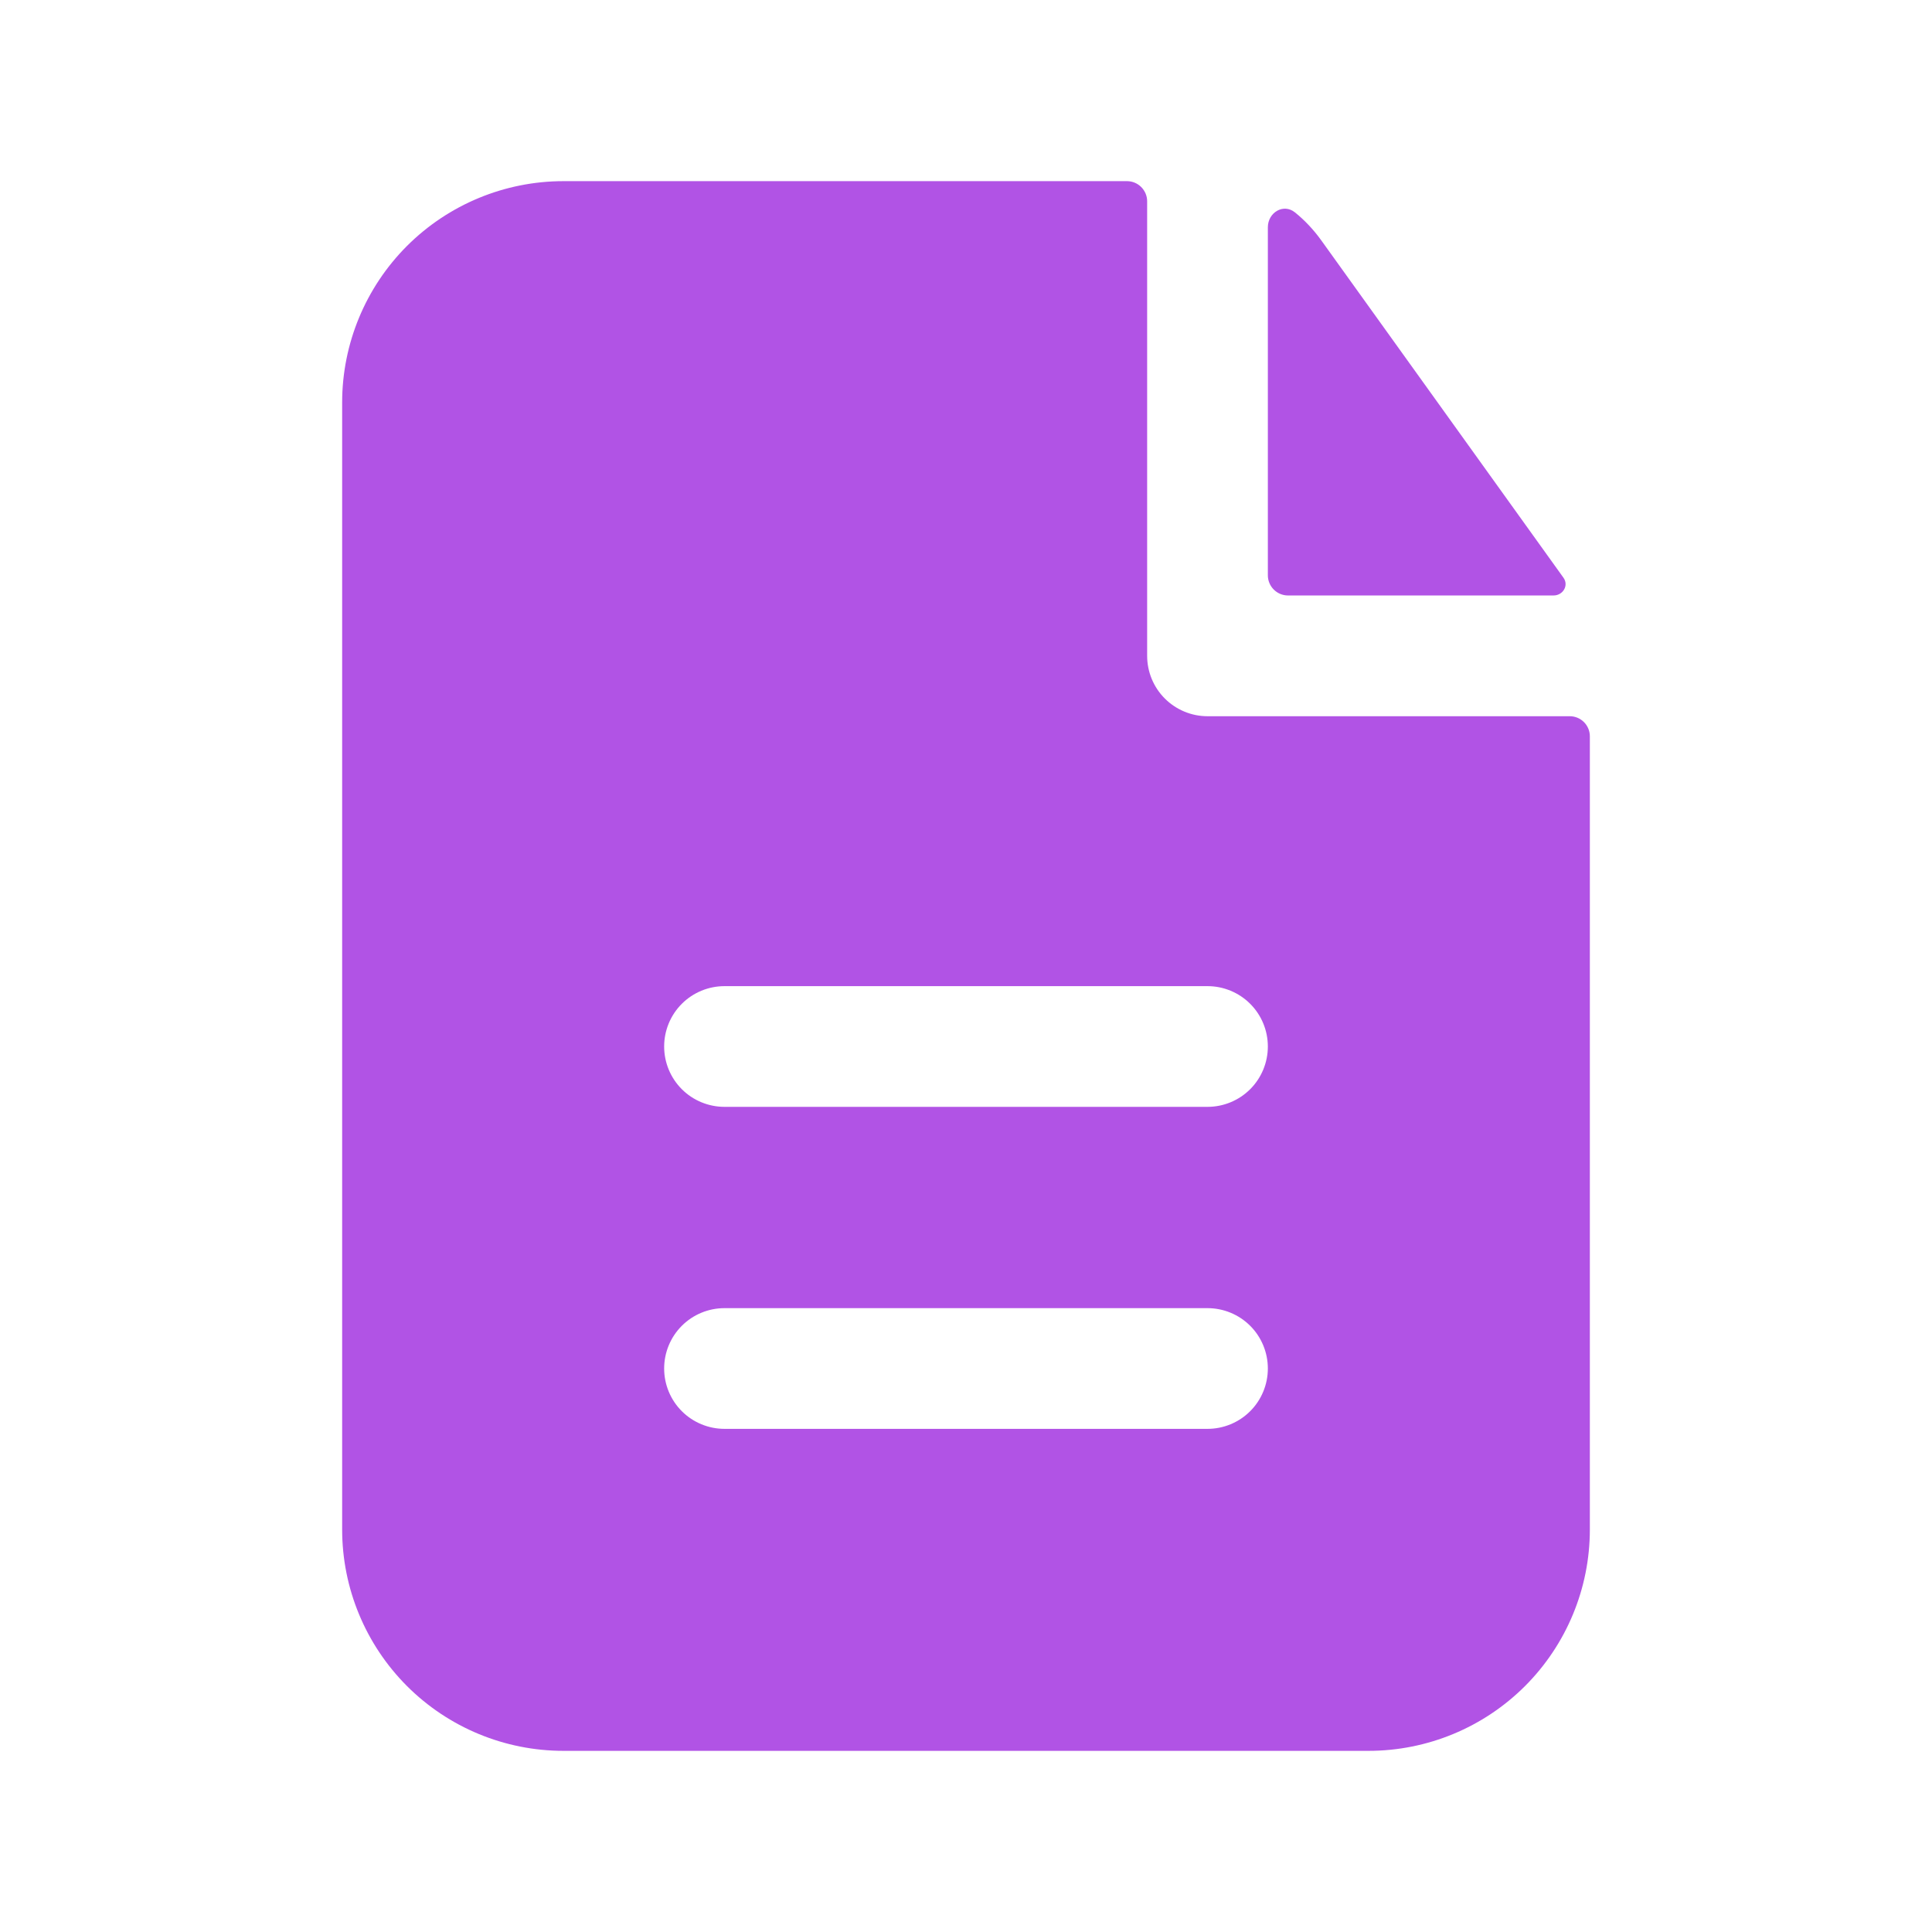 <svg width="42" height="42" viewBox="0 0 42 42" fill="none" xmlns="http://www.w3.org/2000/svg">
<path fill-rule="evenodd" clip-rule="evenodd" d="M24.938 4.375C24.938 4.259 24.891 4.148 24.809 4.066C24.727 3.984 24.616 3.938 24.5 3.938H12.25C10.974 3.938 9.75 4.445 8.847 5.347C7.945 6.25 7.438 7.474 7.438 8.75V33.25C7.438 34.526 7.945 35.75 8.847 36.653C9.75 37.556 10.974 38.062 12.25 38.062H29.75C31.026 38.062 32.25 37.556 33.153 36.653C34.056 35.75 34.562 34.526 34.562 33.25V16.007C34.562 15.891 34.516 15.78 34.434 15.698C34.352 15.616 34.241 15.57 34.125 15.57H26.25C25.902 15.57 25.568 15.431 25.322 15.185C25.076 14.939 24.938 14.605 24.938 14.257V4.375ZM26.25 21.438C26.598 21.438 26.932 21.576 27.178 21.822C27.424 22.068 27.562 22.402 27.562 22.75C27.562 23.098 27.424 23.432 27.178 23.678C26.932 23.924 26.598 24.062 26.25 24.062H15.75C15.402 24.062 15.068 23.924 14.822 23.678C14.576 23.432 14.438 23.098 14.438 22.75C14.438 22.402 14.576 22.068 14.822 21.822C15.068 21.576 15.402 21.438 15.75 21.438H26.25ZM26.25 28.438C26.598 28.438 26.932 28.576 27.178 28.822C27.424 29.068 27.562 29.402 27.562 29.75C27.562 30.098 27.424 30.432 27.178 30.678C26.932 30.924 26.598 31.062 26.25 31.062H15.75C15.402 31.062 15.068 30.924 14.822 30.678C14.576 30.432 14.438 30.098 14.438 29.75C14.438 29.402 14.576 29.068 14.822 28.822C15.068 28.576 15.402 28.438 15.75 28.438H26.25Z" fill="#B153E5"/>
<path d="M27.562 4.942C27.562 4.62 27.9 4.415 28.151 4.617C28.363 4.788 28.551 4.988 28.716 5.215L33.989 12.56C34.108 12.728 33.978 12.945 33.772 12.945H28C27.884 12.945 27.773 12.899 27.691 12.817C27.609 12.735 27.562 12.623 27.562 12.507V4.942Z" fill="#B153E5"/>
</svg>

